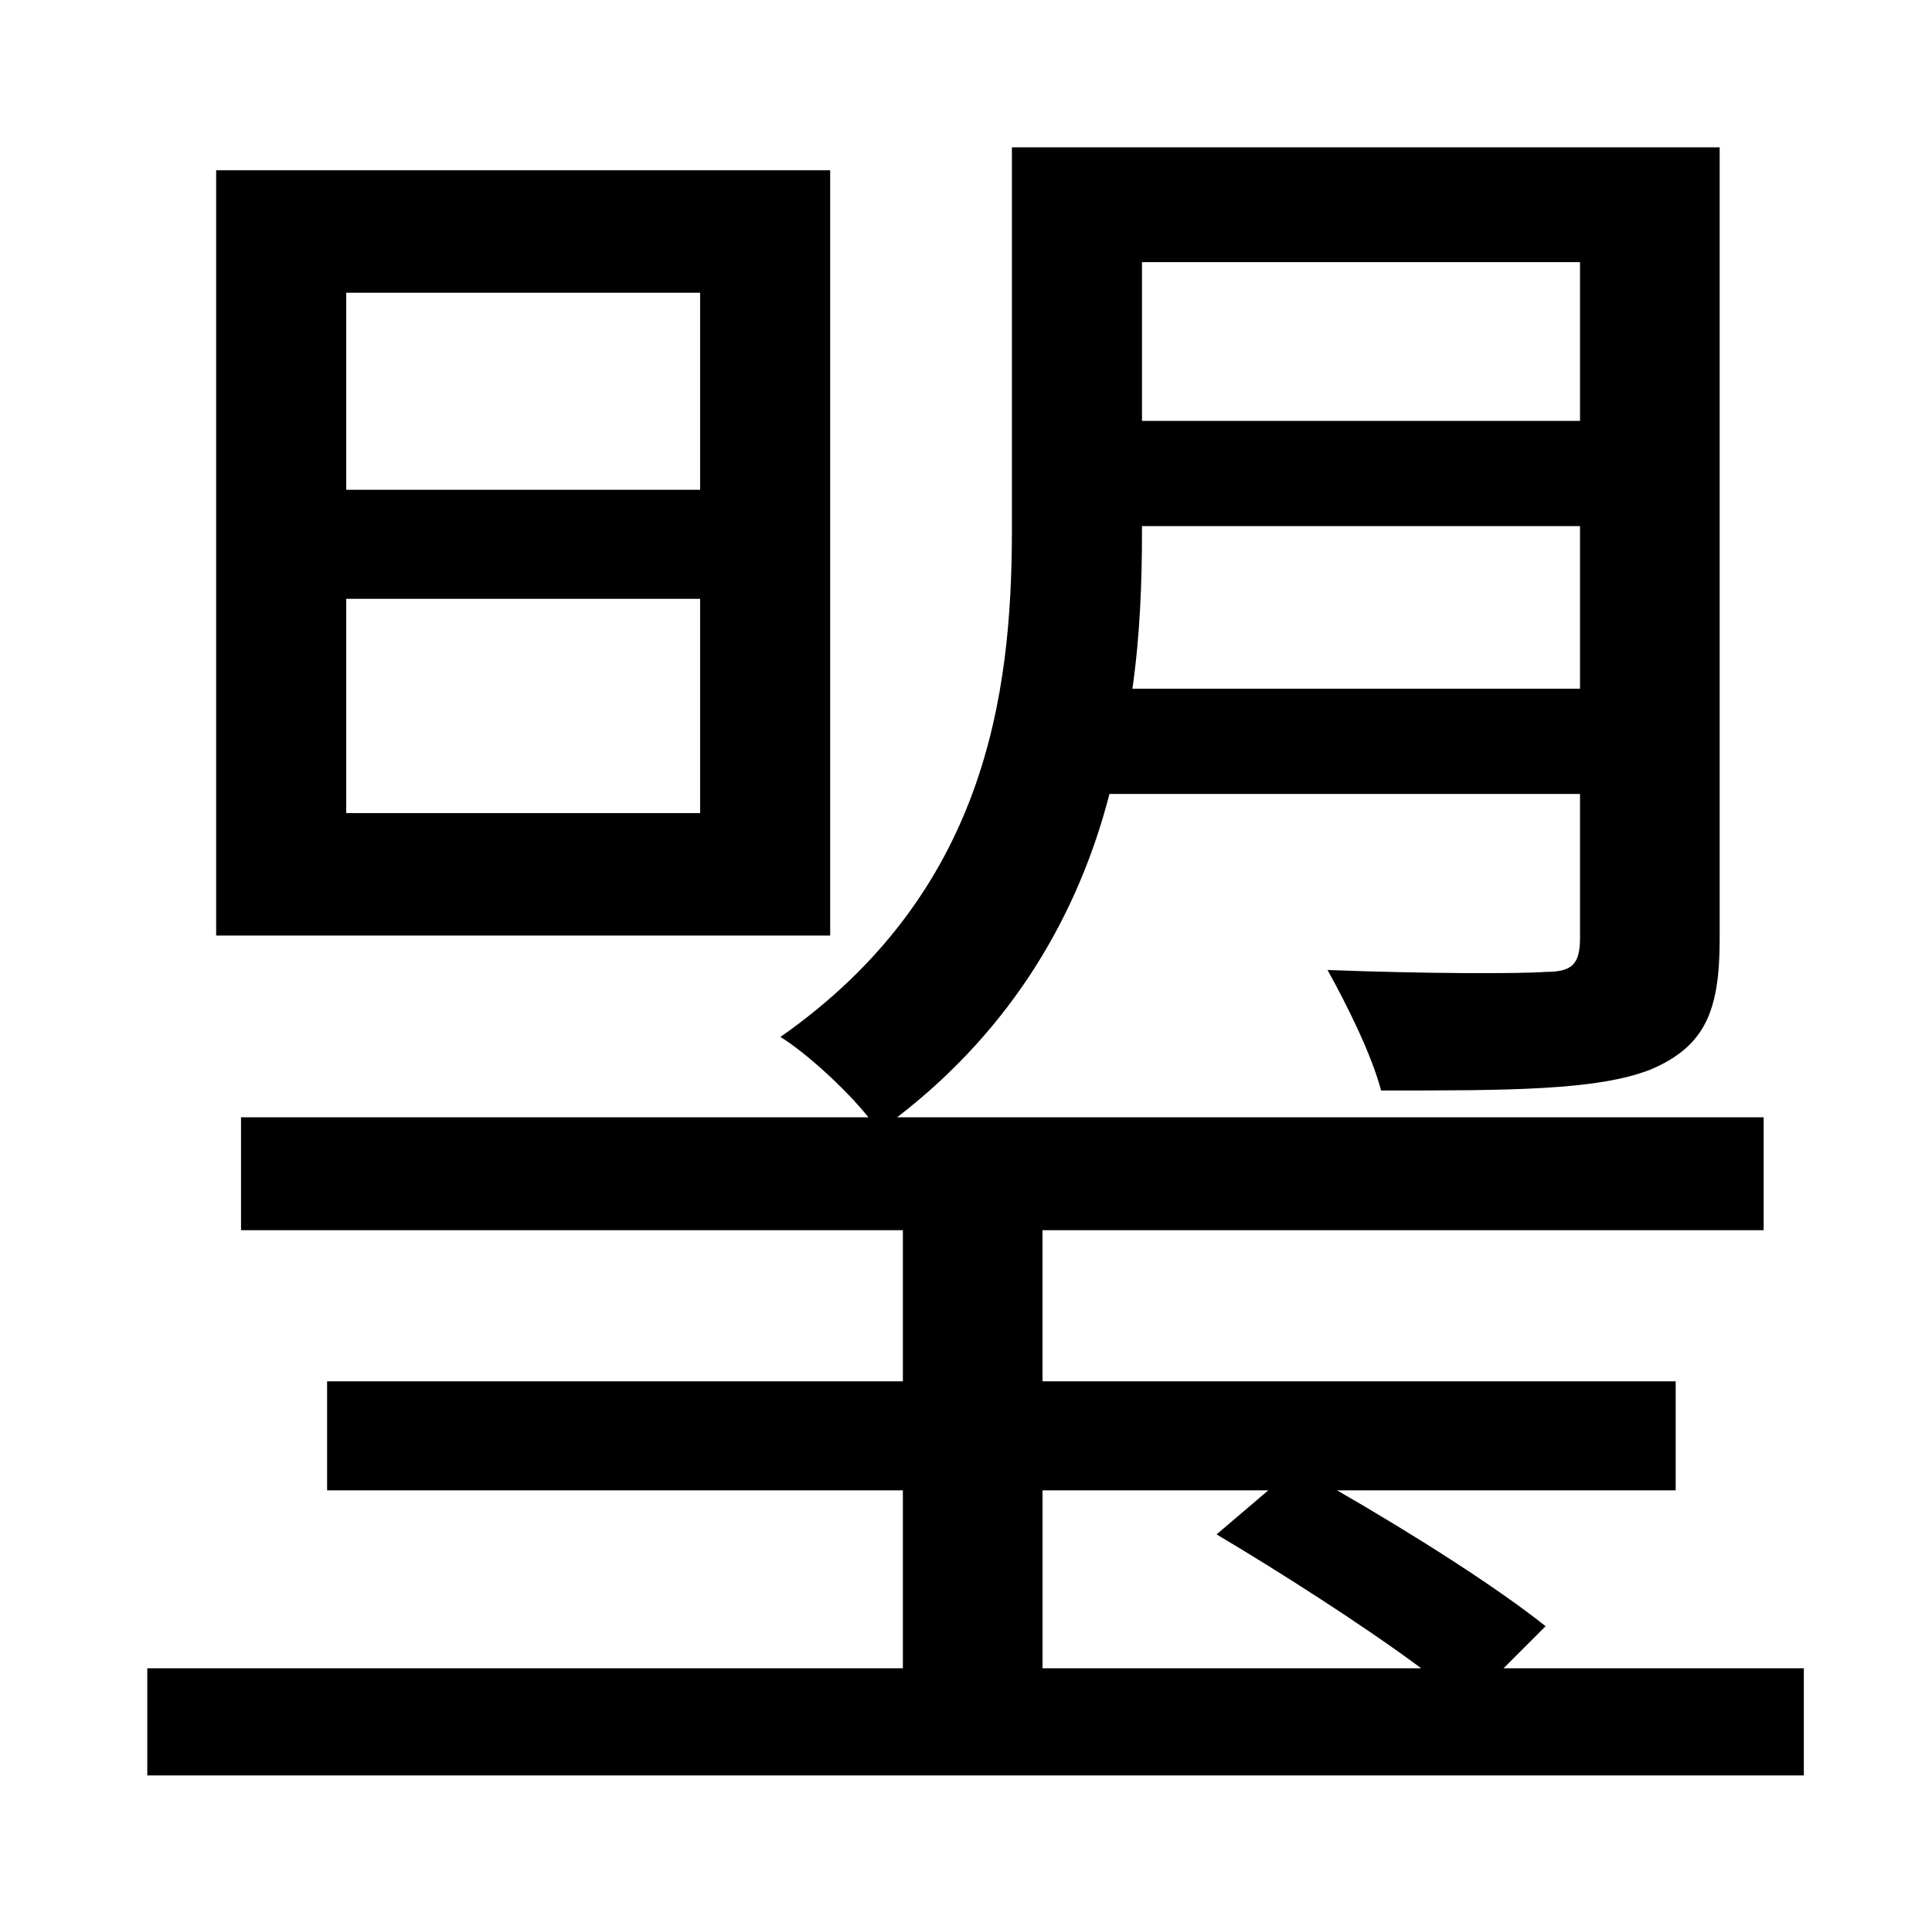 <?xml version="1.0" standalone="no"?>
<!DOCTYPE svg PUBLIC "-//W3C//DTD SVG 1.1//EN" "http://www.w3.org/Graphics/SVG/1.1/DTD/svg11.dtd" >
<svg xmlns="http://www.w3.org/2000/svg" xmlns:xlink="http://www.w3.org/1999/xlink" version="1.1" viewBox="-10 0 1010 1000">
   <path fill="currentColor"
d="M171 425h185v-112h-185v112zM356 153h-185v103h185v-103zM424 89v400h-321v-400h321zM535 779v93h198c-31 -23 -75 -51 -107 -70l27 -23h-118zM816 137h-229v83h229v-83zM582 360h234v-85h-229v3c0 26 -1 54 -5 82zM776 872h157v56h-866v-56h395v-93h-301v-57h301v-79
h-346v-59h328c-12 -15 -33 -34 -46 -42c107 -75 121 -178 121 -265v-200h370v414c0 38 -8 56 -36 68c-28 11 -74 11 -141 11c-5 -19 -18 -45 -28 -63c52 2 100 2 114 1c14 0 18 -4 18 -18v-75h-246c-16 62 -50 122 -111 169h453v59h-377v79h331v57h-177c40 23 84 51 109 71z
" />
</svg>
